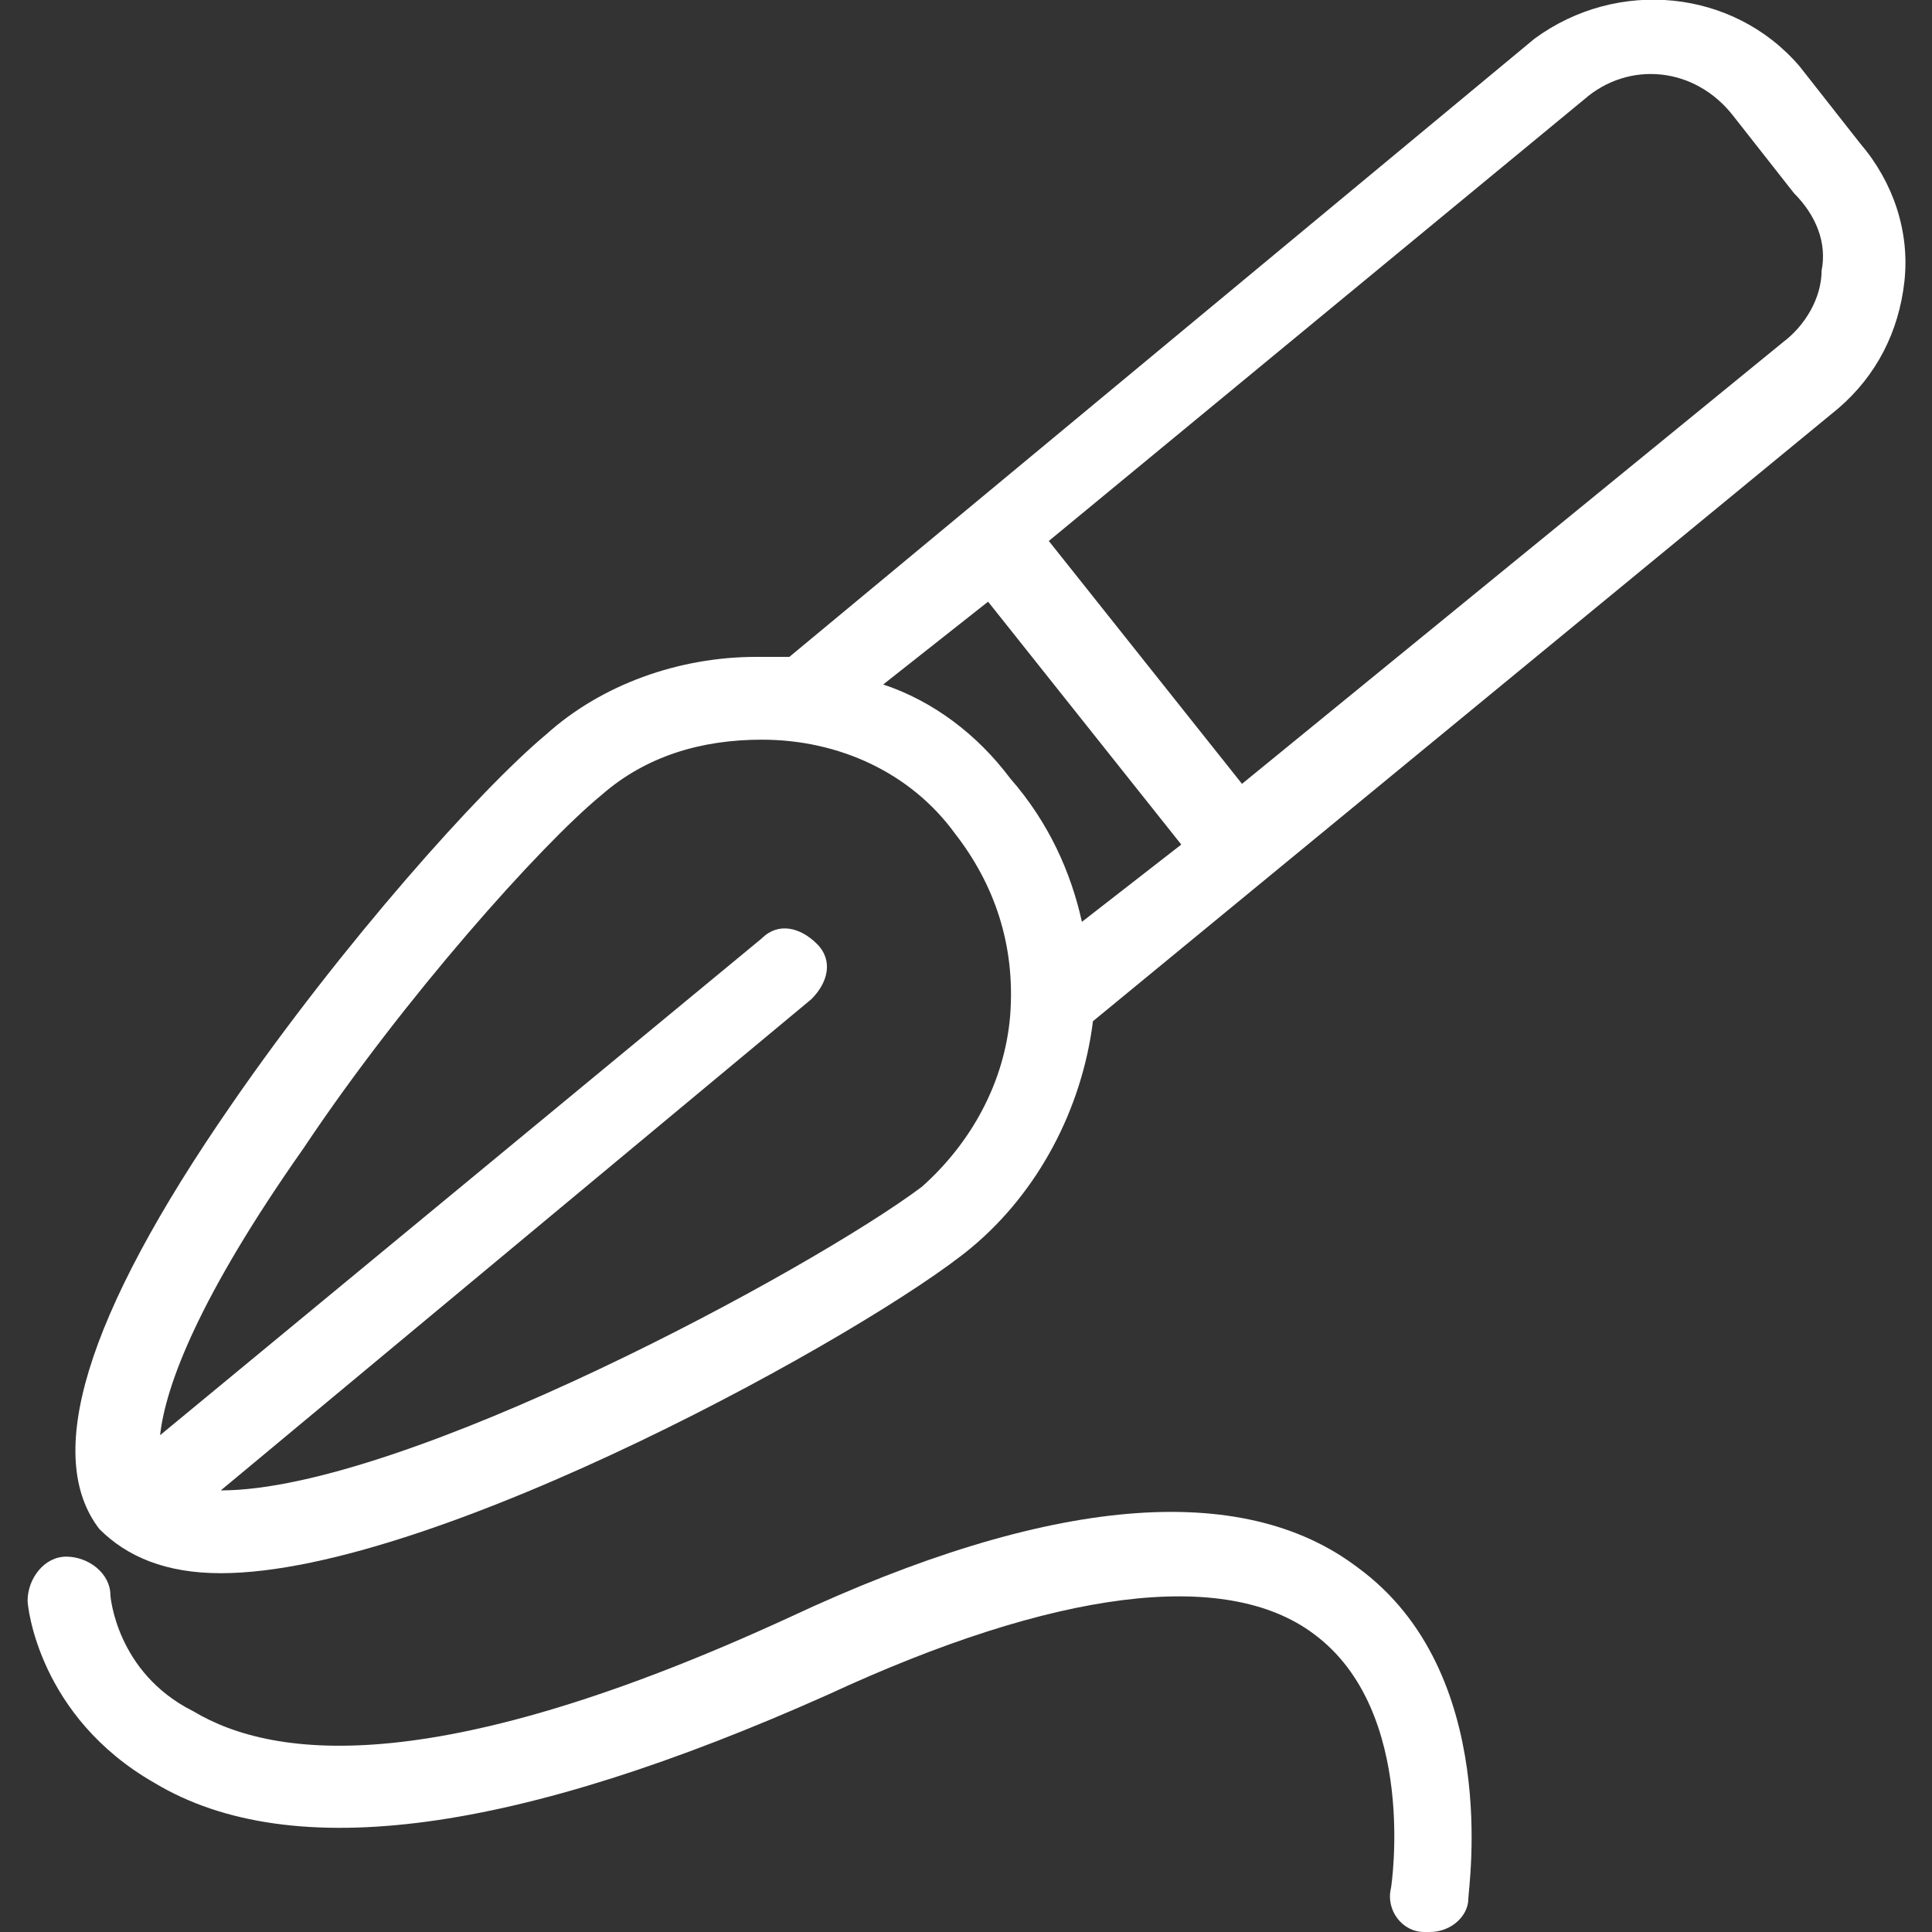 <?xml version="1.0" encoding="utf-8"?>
<!-- Generator: Adobe Illustrator 25.3.1, SVG Export Plug-In . SVG Version: 6.00 Build 0)  -->
<svg version="1.1" id="Layer_1" xmlns="http://www.w3.org/2000/svg" xmlns:xlink="http://www.w3.org/1999/xlink" x="0px" y="0px"
	 viewBox="0 0 35 35" style="enable-background:new 0 0 35 35;" xml:space="preserve">
<rect x="0" y="0" width="35" height="35" fill="#333333" stroke="none"/>
<style type="text/css">
	.st0{fill:#FFFFFF;}
</style>
<g>
	<g>
		<g>
			<path class="st0" d="M33.7,2.6l-1.1-1.4c-1.2-1.4-3.3-1.6-4.8-0.5L14.3,11.9c-0.2,0-0.4,0-0.6,0c-1.4,0-2.8,0.5-3.8,1.4
				c-1.2,1-3.7,3.8-5.7,6.7c-2.7,3.9-3.4,6.4-2.4,7.7C2.3,28.2,3,28.5,4,28.5c3.9,0,11.8-4.4,13.6-5.9c1.2-1,2-2.5,2.2-4.1L33.3,7.4
				C34,6.8,34.4,6,34.5,5.1C34.6,4.2,34.3,3.3,33.7,2.6z M18.3,18.4c-0.1,1.2-0.7,2.3-1.6,3.1C14.7,23,7.3,27,4,27c0,0,0,0,0,0
				l10.7-8.9c0.3-0.3,0.4-0.7,0.1-1s-0.7-0.4-1-0.1L2.9,26c0.1-0.9,0.7-2.5,2.6-5.2c1.8-2.7,4.3-5.5,5.4-6.4c0.8-0.7,1.8-1,2.9-1
				c1.4,0,2.7,0.6,3.5,1.7C18,16,18.4,17.1,18.3,18.4z M19.6,16.7c-0.2-0.9-0.6-1.8-1.3-2.6c-0.6-0.8-1.4-1.4-2.3-1.7l1.9-1.5
				l3.5,4.4L19.6,16.7z M33,4.9c0,0.5-0.3,1-0.7,1.3l-9.8,8l-3.5-4.4l9.7-8c0.8-0.7,2-0.6,2.7,0.3l1.1,1.4C32.9,3.9,33.1,4.4,33,4.9
				z"/>
			<path class="st0" d="M24.6,28.4c-2.1-1.6-5.6-1.3-10.3,0.9C8,32.2,5,31.9,3.5,31C2.1,30.3,2,28.9,2,28.9c0-0.4-0.4-0.7-0.8-0.7
				c-0.4,0-0.7,0.4-0.7,0.8c0,0.1,0.2,2.1,2.3,3.3c2.5,1.5,6.6,0.9,12.2-1.6c4.1-1.9,7.2-2.3,8.8-1.1c1.9,1.4,1.4,4.6,1.4,4.6
				c-0.1,0.4,0.2,0.8,0.6,0.8c0,0,0.1,0,0.1,0c0.4,0,0.7-0.3,0.7-0.6C26.6,34.2,27.2,30.3,24.6,28.4z"/>
		</g>
	</g>
</g>
</svg>
